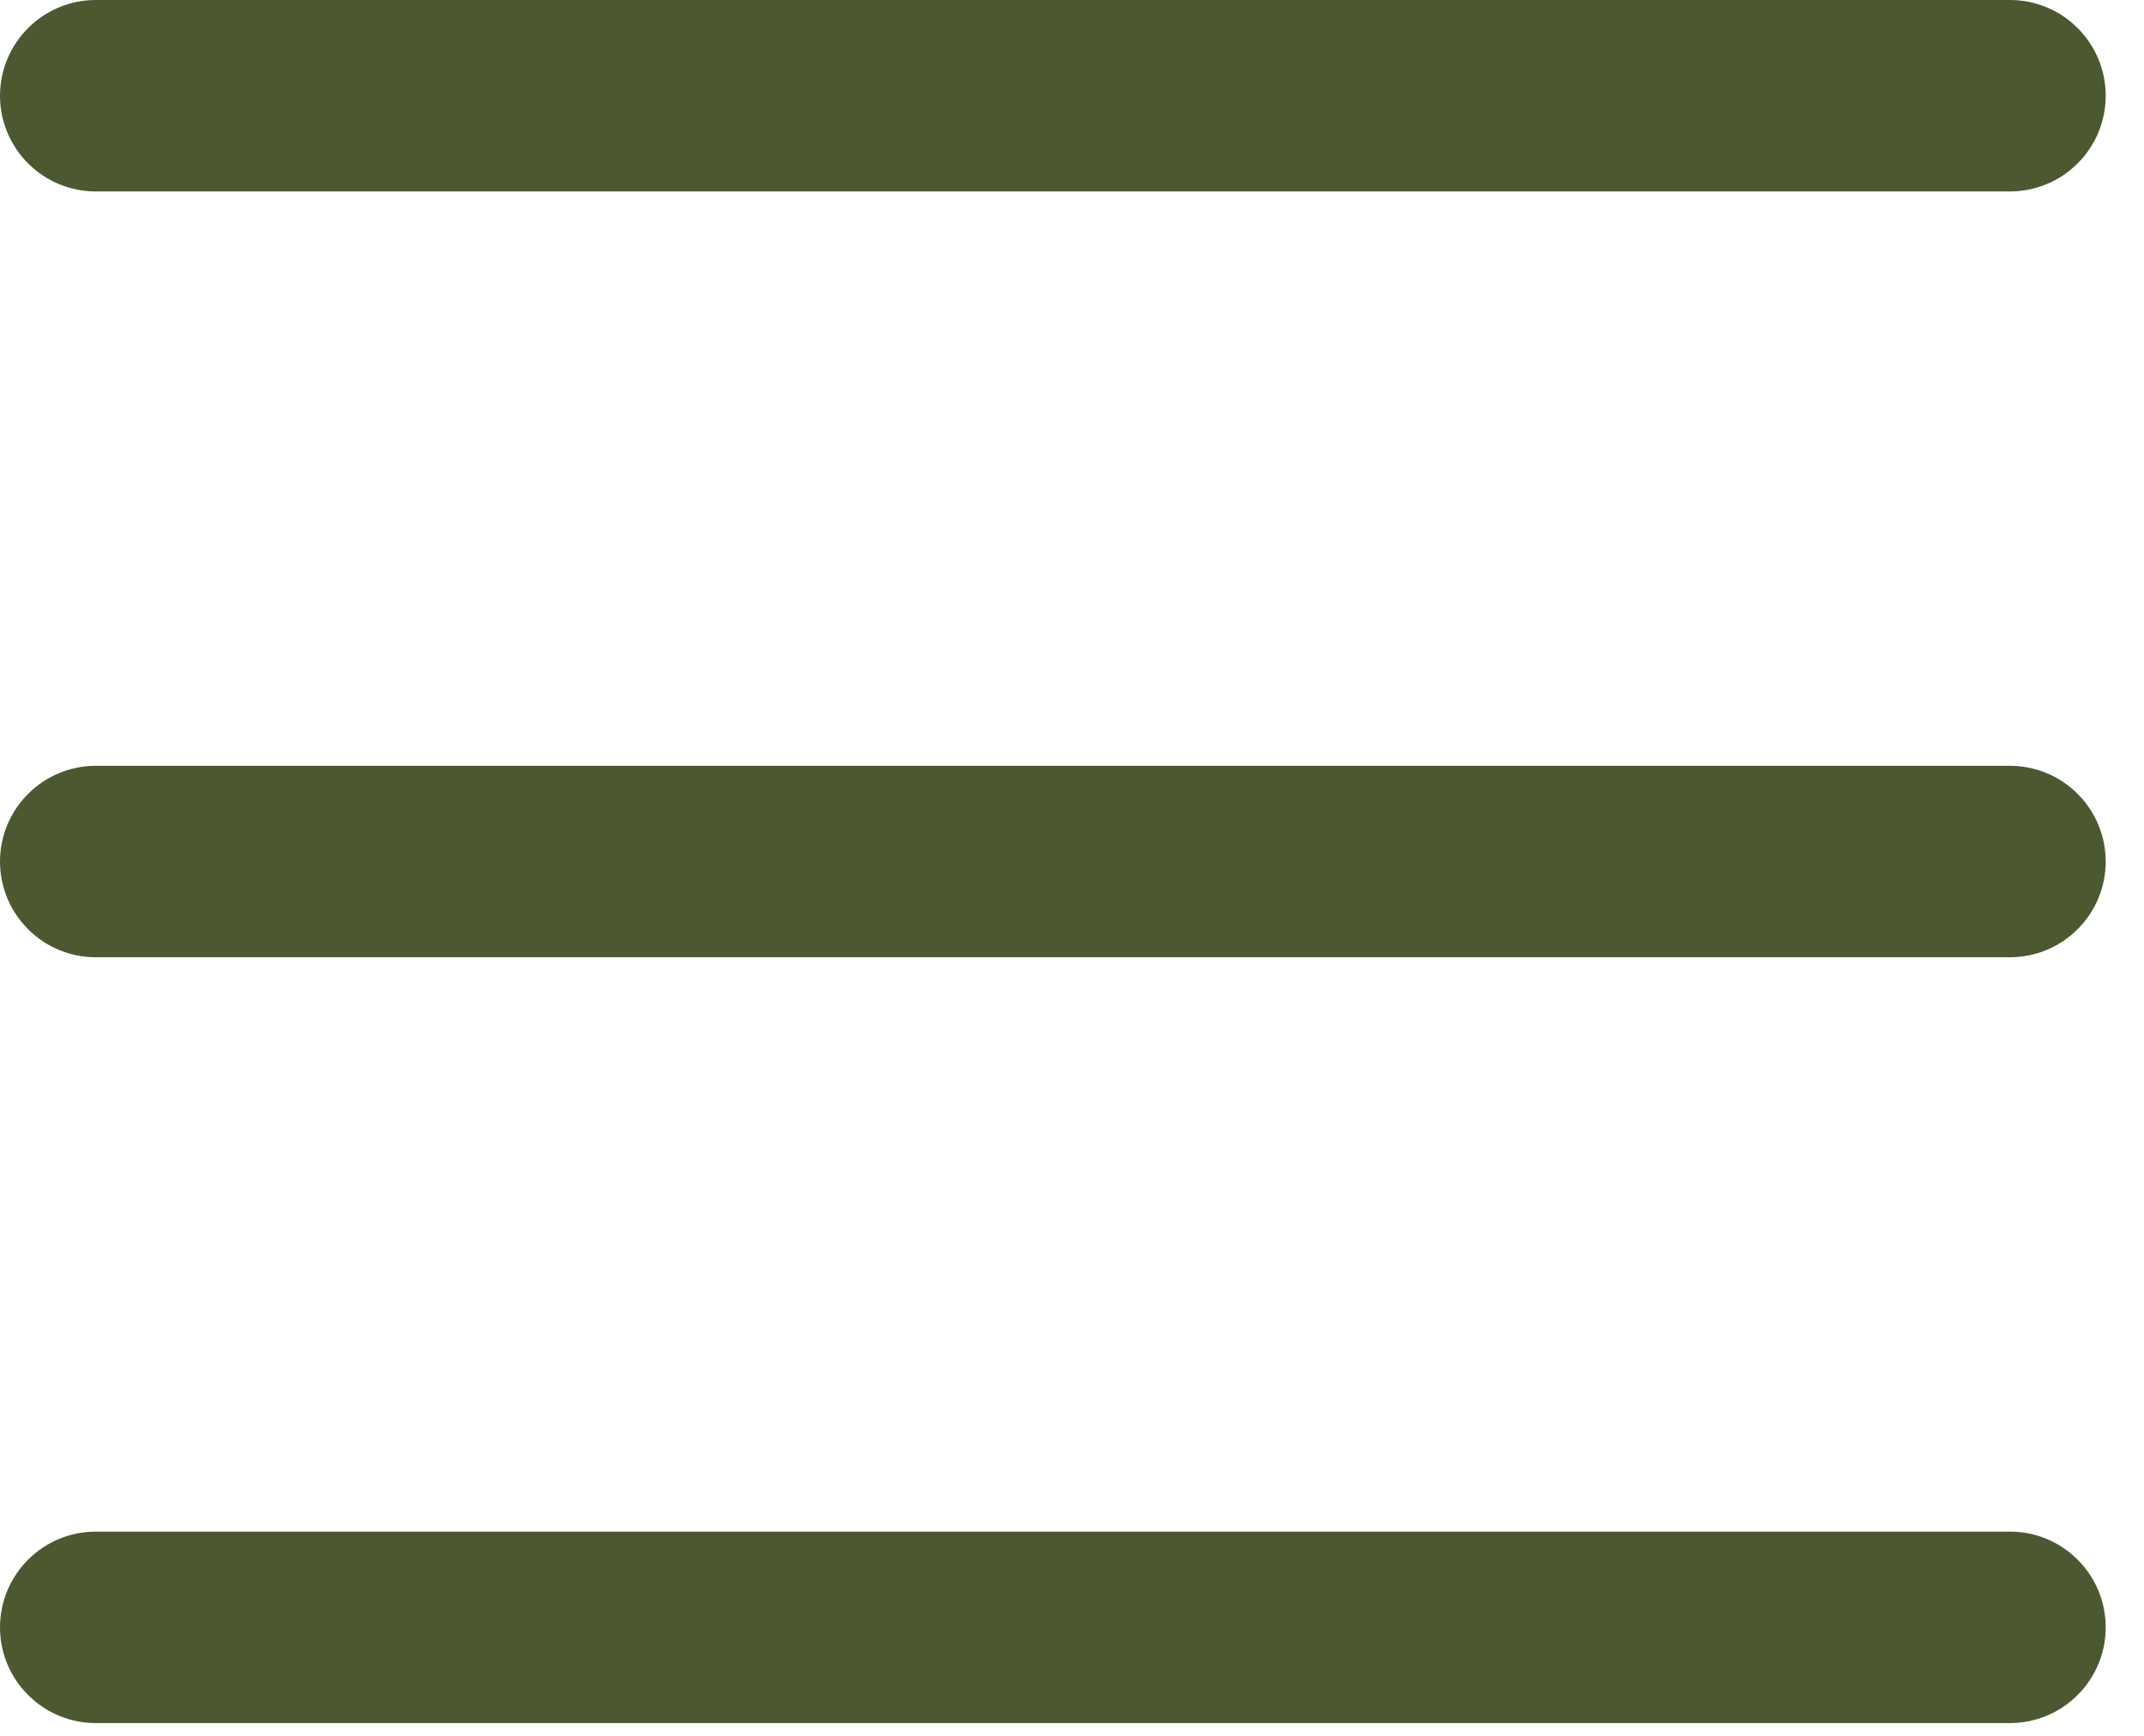 <svg width="21" height="17" viewBox="0 0 21 17" fill="none" xmlns="http://www.w3.org/2000/svg">
<path fill-rule="evenodd" clip-rule="evenodd" d="M0 15.938C0 15.689 0.099 15.45 0.275 15.275C0.45 15.099 0.689 15 0.938 15H19.688C19.936 15 20.175 15.099 20.35 15.275C20.526 15.45 20.625 15.689 20.625 15.938C20.625 16.186 20.526 16.425 20.35 16.6C20.175 16.776 19.936 16.875 19.688 16.875H0.938C0.689 16.875 0.45 16.776 0.275 16.6C0.099 16.425 0 16.186 0 15.938ZM0 8.438C0 8.189 0.099 7.95 0.275 7.775C0.45 7.599 0.689 7.5 0.938 7.5H19.688C19.936 7.5 20.175 7.599 20.35 7.775C20.526 7.95 20.625 8.189 20.625 8.438C20.625 8.686 20.526 8.925 20.35 9.1C20.175 9.276 19.936 9.375 19.688 9.375H0.938C0.689 9.375 0.45 9.276 0.275 9.1C0.099 8.925 0 8.686 0 8.438ZM0 0.938C0 0.689 0.099 0.45 0.275 0.275C0.45 0.099 0.689 0 0.938 0H19.688C19.936 0 20.175 0.099 20.35 0.275C20.526 0.45 20.625 0.689 20.625 0.938C20.625 1.186 20.526 1.425 20.35 1.6C20.175 1.776 19.936 1.875 19.688 1.875H0.938C0.689 1.875 0.45 1.776 0.275 1.6C0.099 1.425 0 1.186 0 0.938Z" fill="#4C5930"/>
</svg>
